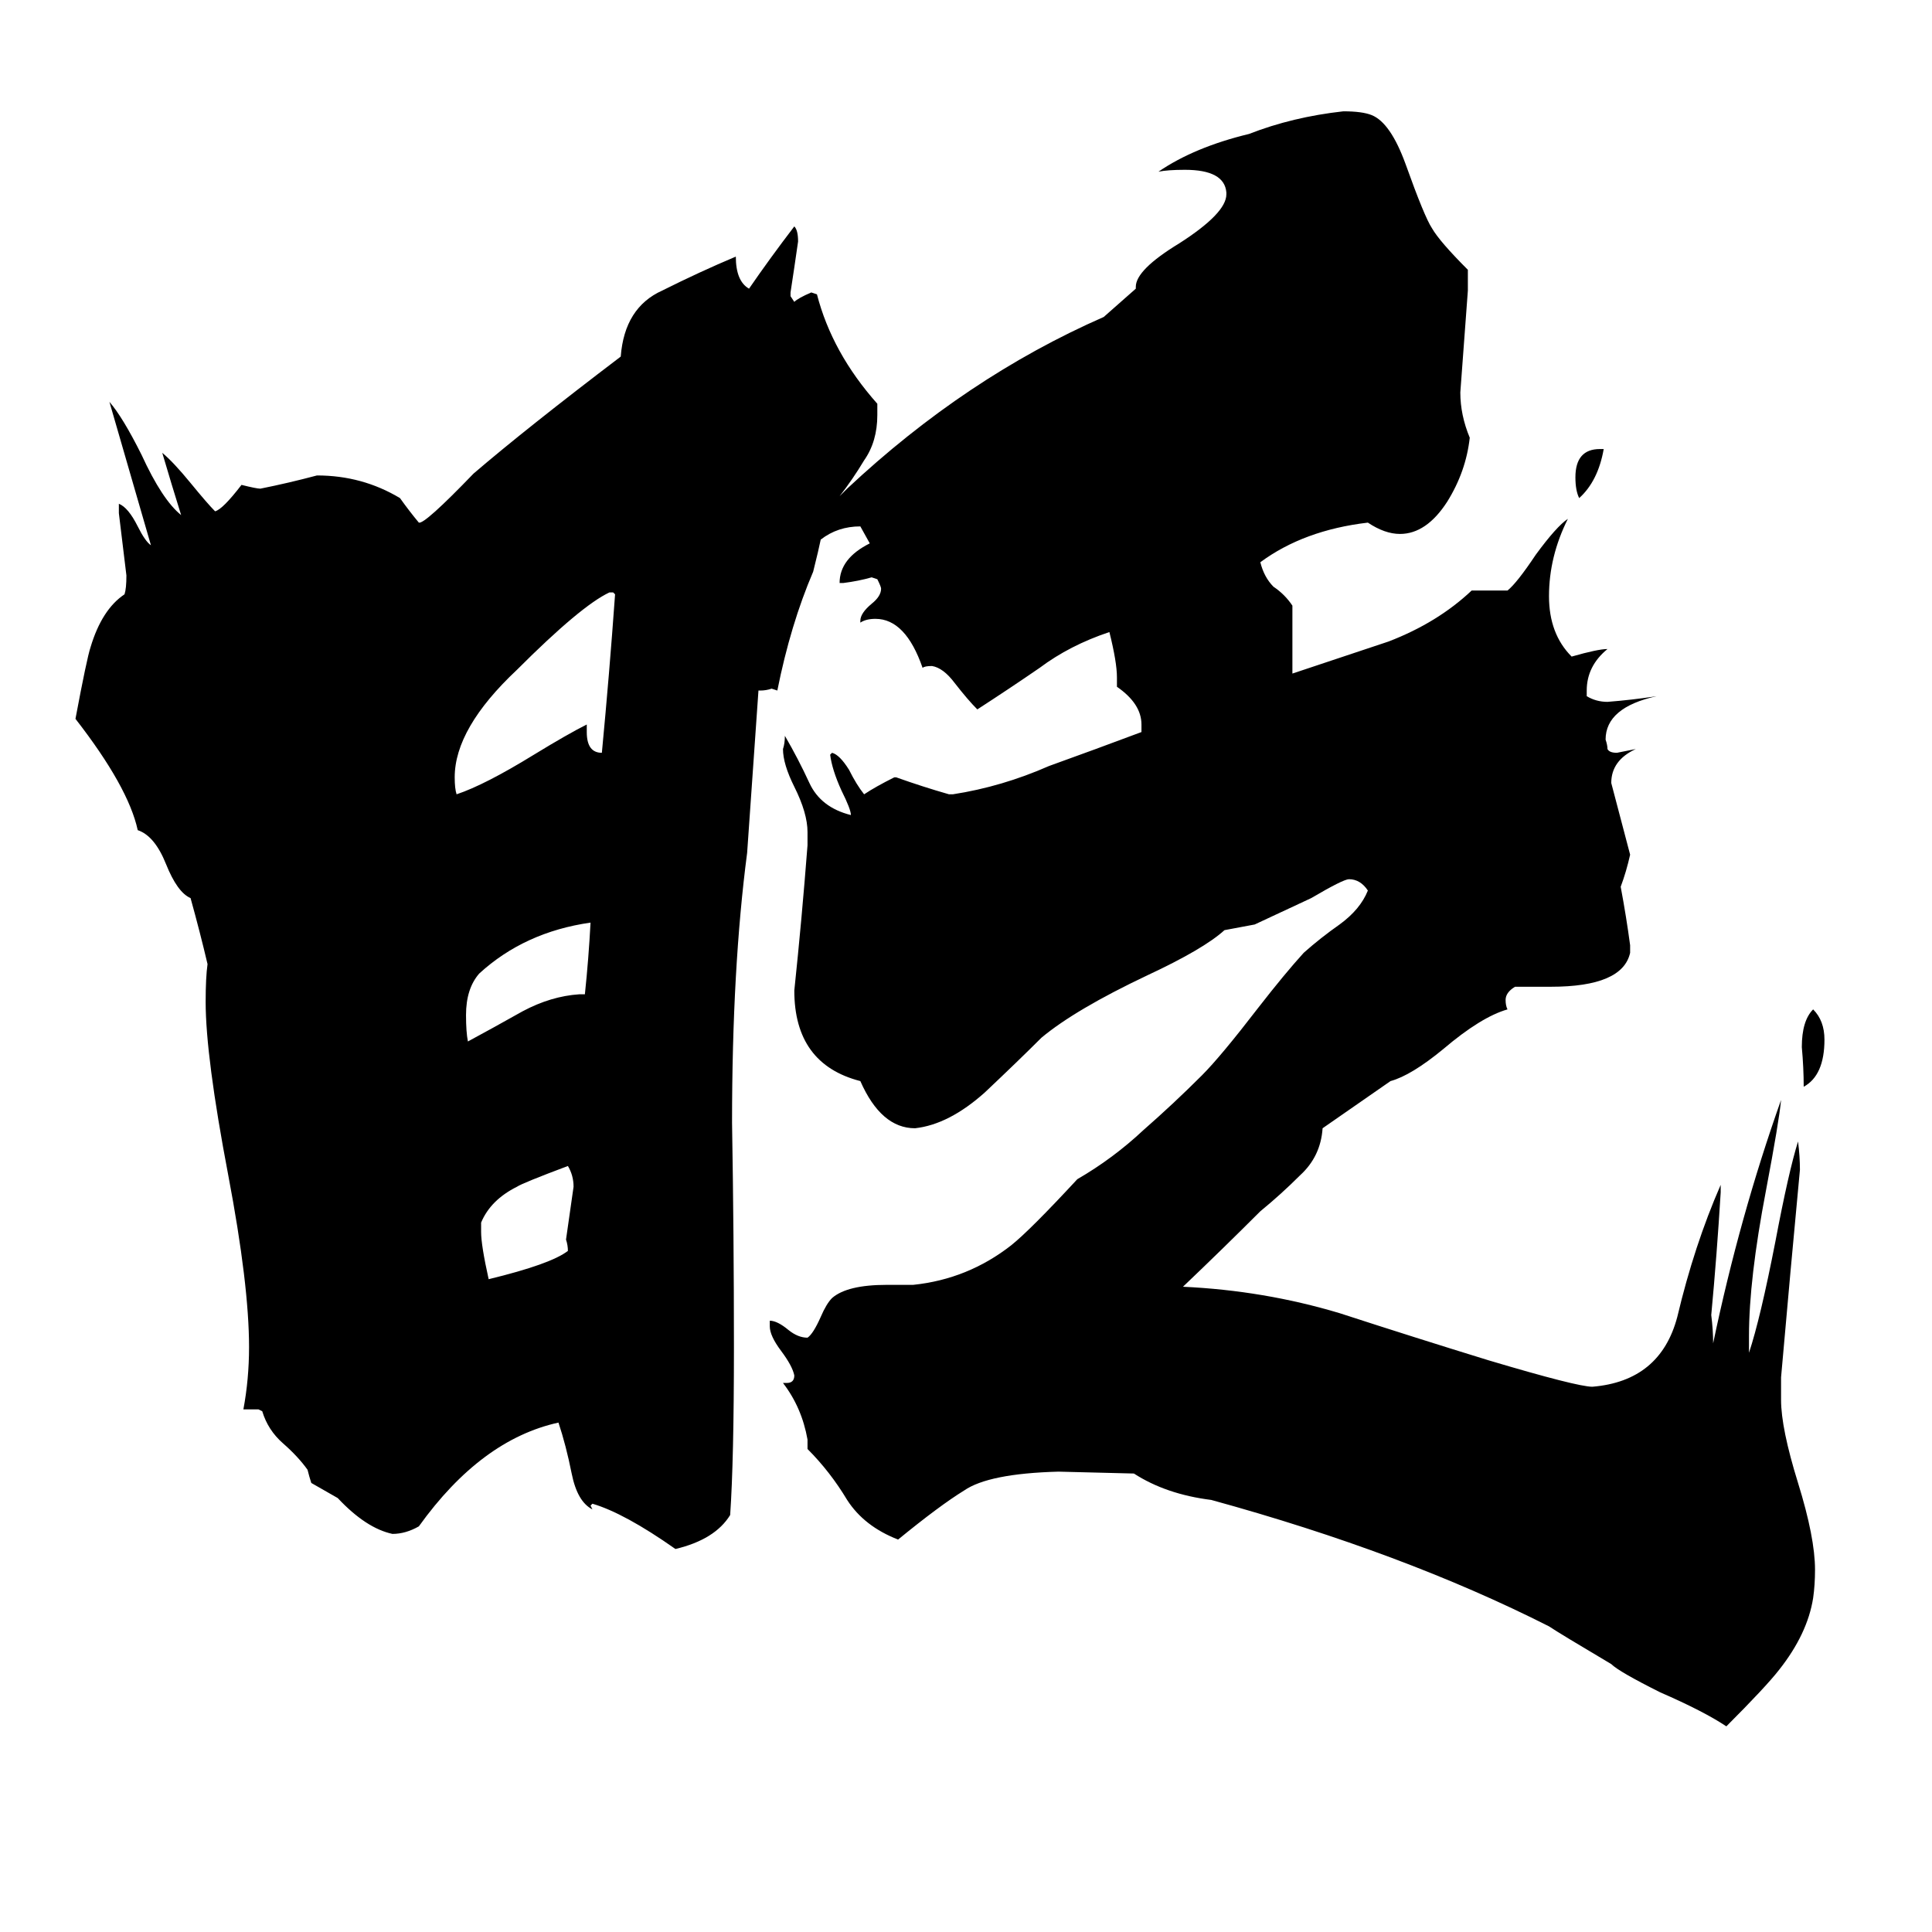 <svg xmlns="http://www.w3.org/2000/svg" viewBox="0 -800 1024 1024">
	<path fill="#000000" d="M304 -171Q304 -177 301 -182Q277 -173 274 -171Q260 -164 255 -152V-147Q255 -140 259 -122Q292 -130 301 -137Q301 -140 300 -143Q302 -157 304 -171ZM313 -311Q278 -306 254 -284Q247 -276 247 -262Q247 -253 248 -248Q261 -255 277 -264Q292 -272 307 -273H310Q312 -292 313 -311ZM326 -485L325 -486H323Q308 -479 274 -445Q241 -414 241 -388Q241 -382 242 -379Q257 -384 283 -400Q301 -411 311 -416V-412Q311 -401 319 -401Q323 -443 326 -485ZM967 -249Q967 -230 956 -224Q956 -234 955 -245Q955 -259 961 -265Q967 -259 967 -249ZM848 -562H850Q847 -545 837 -536Q835 -540 835 -547Q835 -562 848 -562ZM854 82Q827 66 821 62Q744 23 642 -5Q618 -8 601 -19L561 -20Q524 -19 511 -10Q498 -2 476 16Q458 9 449 -5Q440 -20 428 -32V-37Q425 -54 415 -67H417Q421 -67 421 -71Q420 -76 414 -84Q408 -92 408 -97V-100Q412 -100 418 -95Q423 -91 428 -91Q431 -93 435 -102Q438 -109 441 -112Q449 -119 470 -119H484Q513 -122 536 -140Q546 -148 571 -175Q590 -186 606 -201Q622 -215 637 -230Q647 -240 667 -266Q681 -284 691 -295Q700 -303 710 -310Q721 -318 725 -328Q721 -334 715 -334Q712 -334 695 -324Q680 -317 665 -310L649 -307Q638 -297 608 -283Q570 -265 552 -250Q540 -238 522 -221Q503 -204 485 -202Q467 -202 456 -227Q421 -236 421 -275Q425 -313 428 -352V-359Q428 -369 421 -383Q415 -395 415 -403Q416 -406 416 -410Q423 -398 429 -385Q435 -372 451 -368Q451 -371 446 -381Q441 -392 440 -400L441 -401Q445 -400 450 -392Q454 -384 458 -379Q464 -383 474 -388H475Q489 -383 503 -379H505Q531 -383 556 -394Q581 -403 605 -412V-416Q605 -427 592 -436V-441Q592 -449 588 -465Q567 -458 551 -446Q535 -435 518 -424Q513 -429 506 -438Q500 -446 494 -447Q490 -447 489 -446Q480 -472 464 -472Q459 -472 456 -470V-471Q456 -475 462 -480Q467 -484 467 -488Q467 -489 465 -493L462 -494Q455 -492 447 -491H445Q445 -504 461 -512L456 -521Q444 -521 435 -514Q434 -509 431 -497Q419 -469 412 -434L409 -435Q406 -434 403 -434H402L396 -348Q388 -287 388 -205Q389 -145 389 -86Q389 -26 387 3Q379 16 358 21Q331 2 314 -3L313 -2L314 0Q306 -4 303 -19Q300 -34 296 -46Q255 -37 222 9Q215 13 208 13Q194 10 179 -6Q172 -10 165 -14Q164 -17 163 -21Q158 -28 150 -35Q142 -42 139 -52L137 -53H129Q132 -69 132 -86Q132 -119 121 -177Q109 -240 109 -269Q109 -282 110 -289Q106 -306 101 -324Q94 -327 88 -342Q82 -357 73 -360Q68 -383 40 -419Q46 -451 48 -457Q54 -477 66 -485Q67 -488 67 -495Q65 -511 63 -528V-533Q68 -531 73 -521Q77 -513 80 -511Q69 -549 58 -587Q65 -579 75 -559Q86 -535 96 -527Q91 -543 86 -560Q92 -555 101 -544Q110 -533 114 -529Q118 -530 128 -543Q136 -541 138 -541Q153 -544 168 -548Q192 -548 212 -536Q217 -529 222 -523Q225 -522 251 -549Q279 -573 329 -611Q331 -637 351 -646Q371 -656 390 -664Q390 -651 397 -647Q408 -663 421 -680Q423 -678 423 -672Q421 -658 419 -645V-643L421 -640Q423 -642 430 -645L433 -644Q441 -613 465 -586V-580Q465 -566 458 -556Q452 -546 445 -537Q447 -539 449 -541Q512 -600 585 -632L602 -647V-648Q602 -657 625 -671Q650 -687 650 -697V-698Q649 -710 628 -710Q619 -710 614 -709Q633 -722 662 -729Q685 -738 712 -741Q722 -741 727 -739Q737 -735 745 -713Q755 -685 759 -679Q763 -672 778 -657V-646Q776 -619 774 -592Q774 -580 779 -568Q777 -550 767 -534Q756 -517 742 -517Q734 -517 725 -523Q691 -519 668 -502Q670 -494 675 -489Q681 -485 685 -479V-443Q709 -451 736 -460Q762 -470 780 -487H799Q804 -491 814 -506Q825 -521 831 -525Q821 -505 821 -484Q821 -464 833 -452Q847 -456 852 -456Q841 -447 841 -434V-431Q846 -428 852 -428Q865 -429 878 -431Q851 -425 851 -408Q852 -405 852 -403Q853 -401 857 -401L867 -403Q854 -397 854 -385Q859 -366 864 -347Q862 -338 859 -330Q862 -314 864 -299V-295Q860 -277 822 -277H803Q798 -274 798 -270Q798 -267 799 -265Q785 -261 765 -244Q748 -230 737 -227L701 -202Q700 -187 689 -177Q679 -167 668 -158Q648 -138 627 -118Q670 -116 710 -104Q750 -91 789 -79Q836 -65 844 -65Q880 -68 889 -102Q898 -140 912 -172V-168Q910 -135 907 -103Q908 -95 908 -88Q922 -155 944 -217Q943 -206 936 -169Q927 -122 927 -92V-83Q933 -101 941 -142Q948 -179 953 -195Q954 -187 954 -180Q949 -127 944 -70V-58Q944 -43 953 -14Q962 15 962 32Q962 40 961 47Q958 66 943 85Q936 94 915 115Q903 107 880 97Q858 86 854 82Z"/>
</svg>
